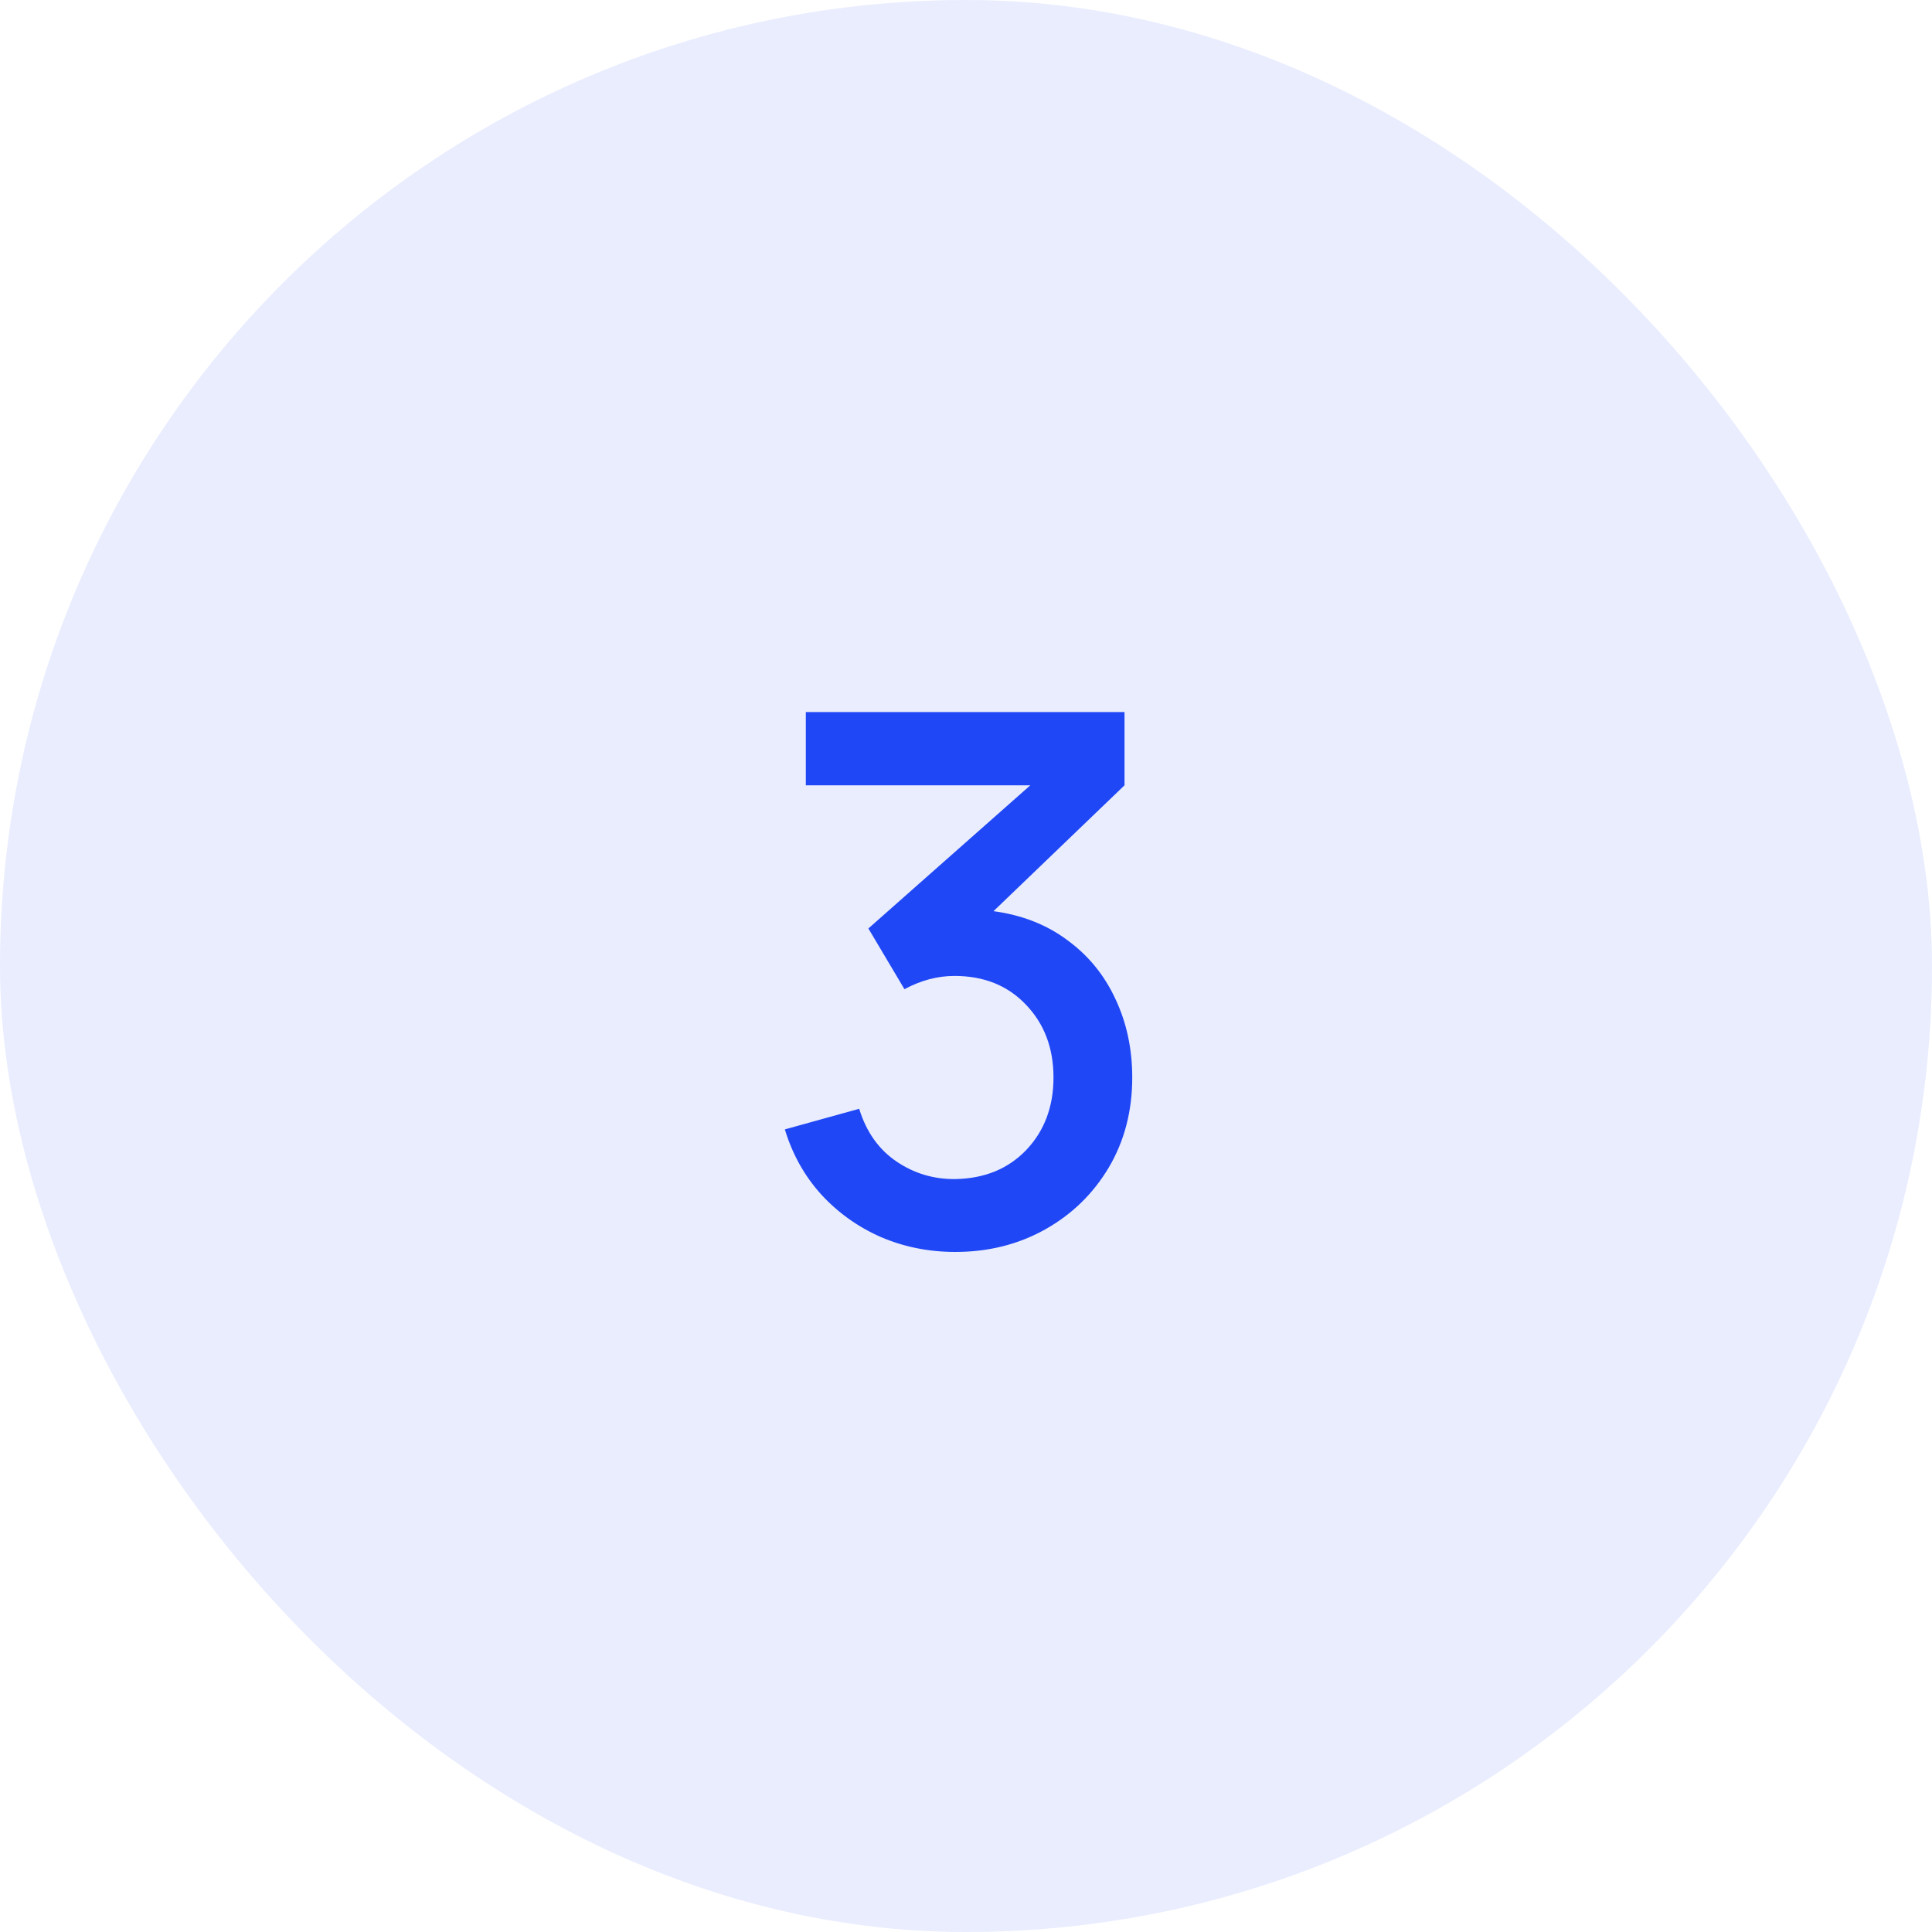 <svg width="42" height="42" viewBox="0 0 42 42" fill="none" xmlns="http://www.w3.org/2000/svg">
<rect width="42" height="42" rx="21" fill="#1F47F5" fill-opacity="0.1"/>
<path d="M20.766 27.216C21.486 27.216 22.137 27.053 22.718 26.728C23.299 26.403 23.761 25.955 24.102 25.384C24.443 24.808 24.614 24.155 24.614 23.424C24.614 22.8 24.491 22.229 24.246 21.712C24.006 21.195 23.659 20.771 23.206 20.44C22.758 20.104 22.222 19.893 21.598 19.808L24.446 17.072V15.48H17.518V17.072H22.398L18.878 20.184L19.662 21.504C20.019 21.312 20.382 21.216 20.75 21.216C21.39 21.216 21.907 21.424 22.302 21.84C22.702 22.256 22.902 22.784 22.902 23.424C22.902 24.059 22.704 24.584 22.31 25C21.915 25.411 21.401 25.621 20.766 25.632C20.297 25.637 19.87 25.509 19.486 25.248C19.102 24.987 18.832 24.605 18.678 24.104L17.062 24.552C17.227 25.096 17.491 25.568 17.854 25.968C18.222 26.368 18.657 26.677 19.158 26.896C19.659 27.109 20.195 27.216 20.766 27.216Z" fill="#1F47F5"/>
</svg>
